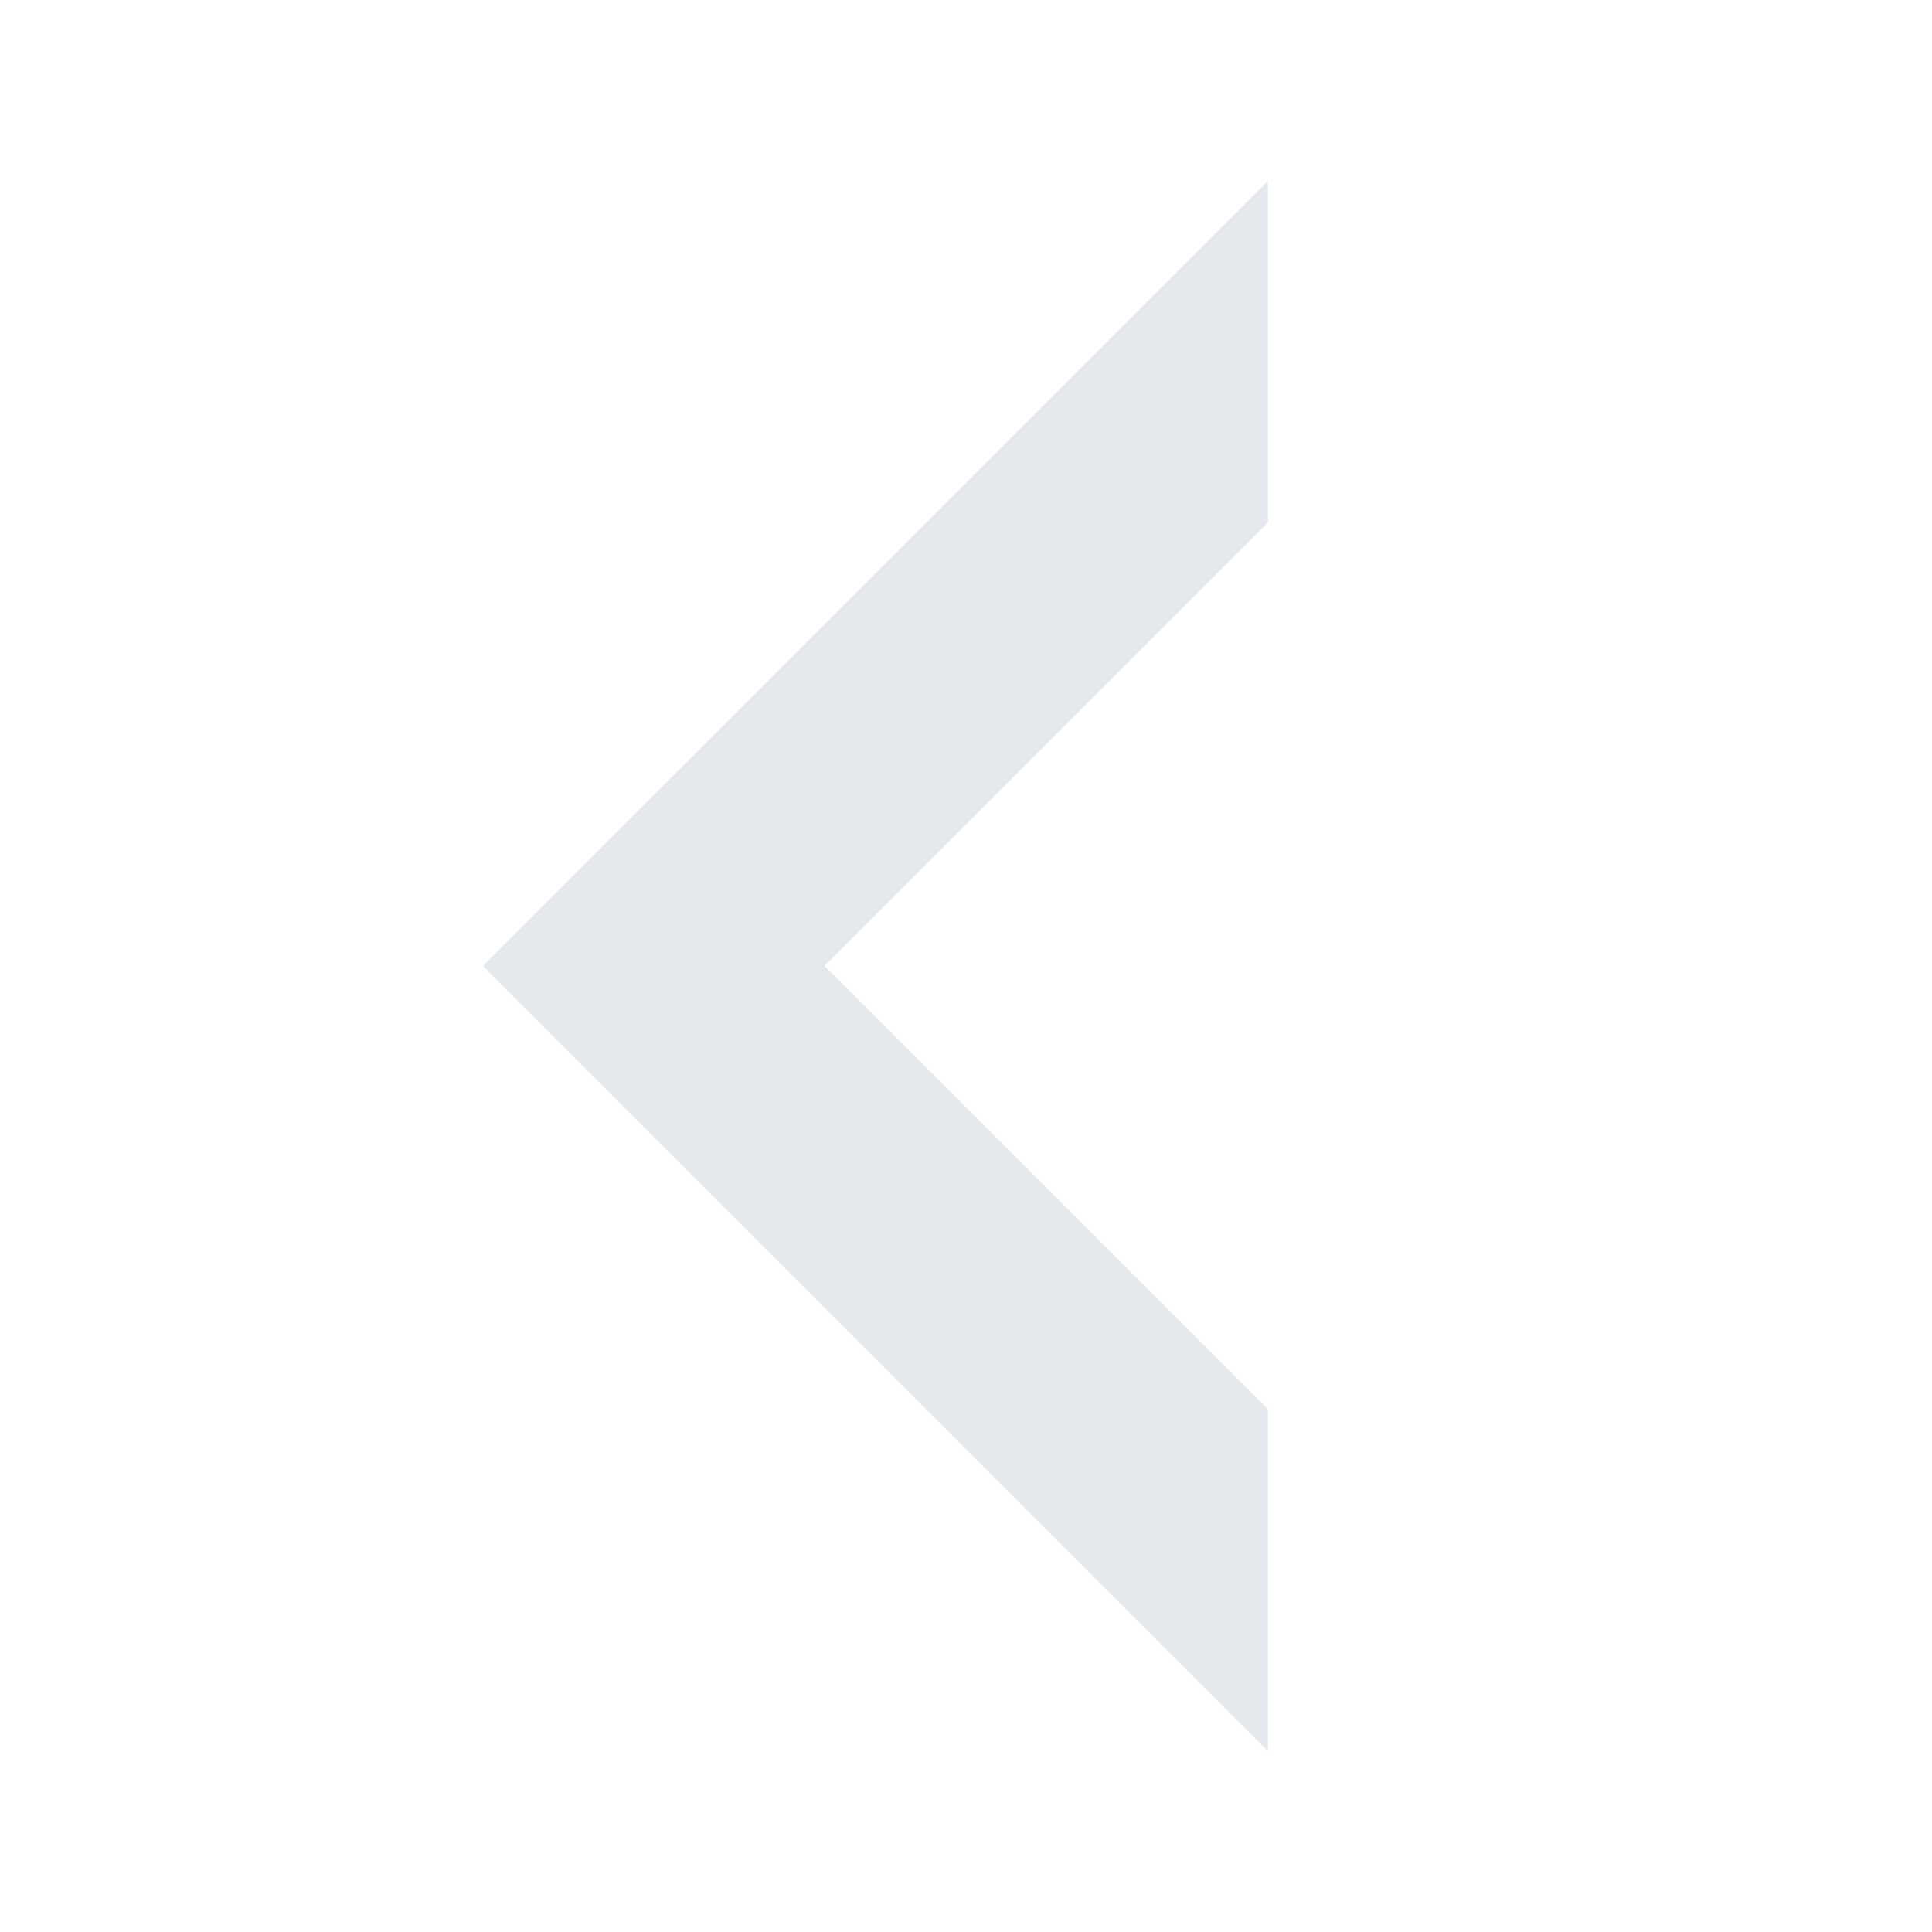 <svg width="24" height="24" viewBox="0 0 24 24" fill="none" xmlns="http://www.w3.org/2000/svg">
<path d="M15.75 2.249L5.999 11.999L15.75 21.75L15.75 17.507L10.242 11.999L15.75 6.491L15.75 2.249Z" fill="#E4E8EC"/>
</svg>
